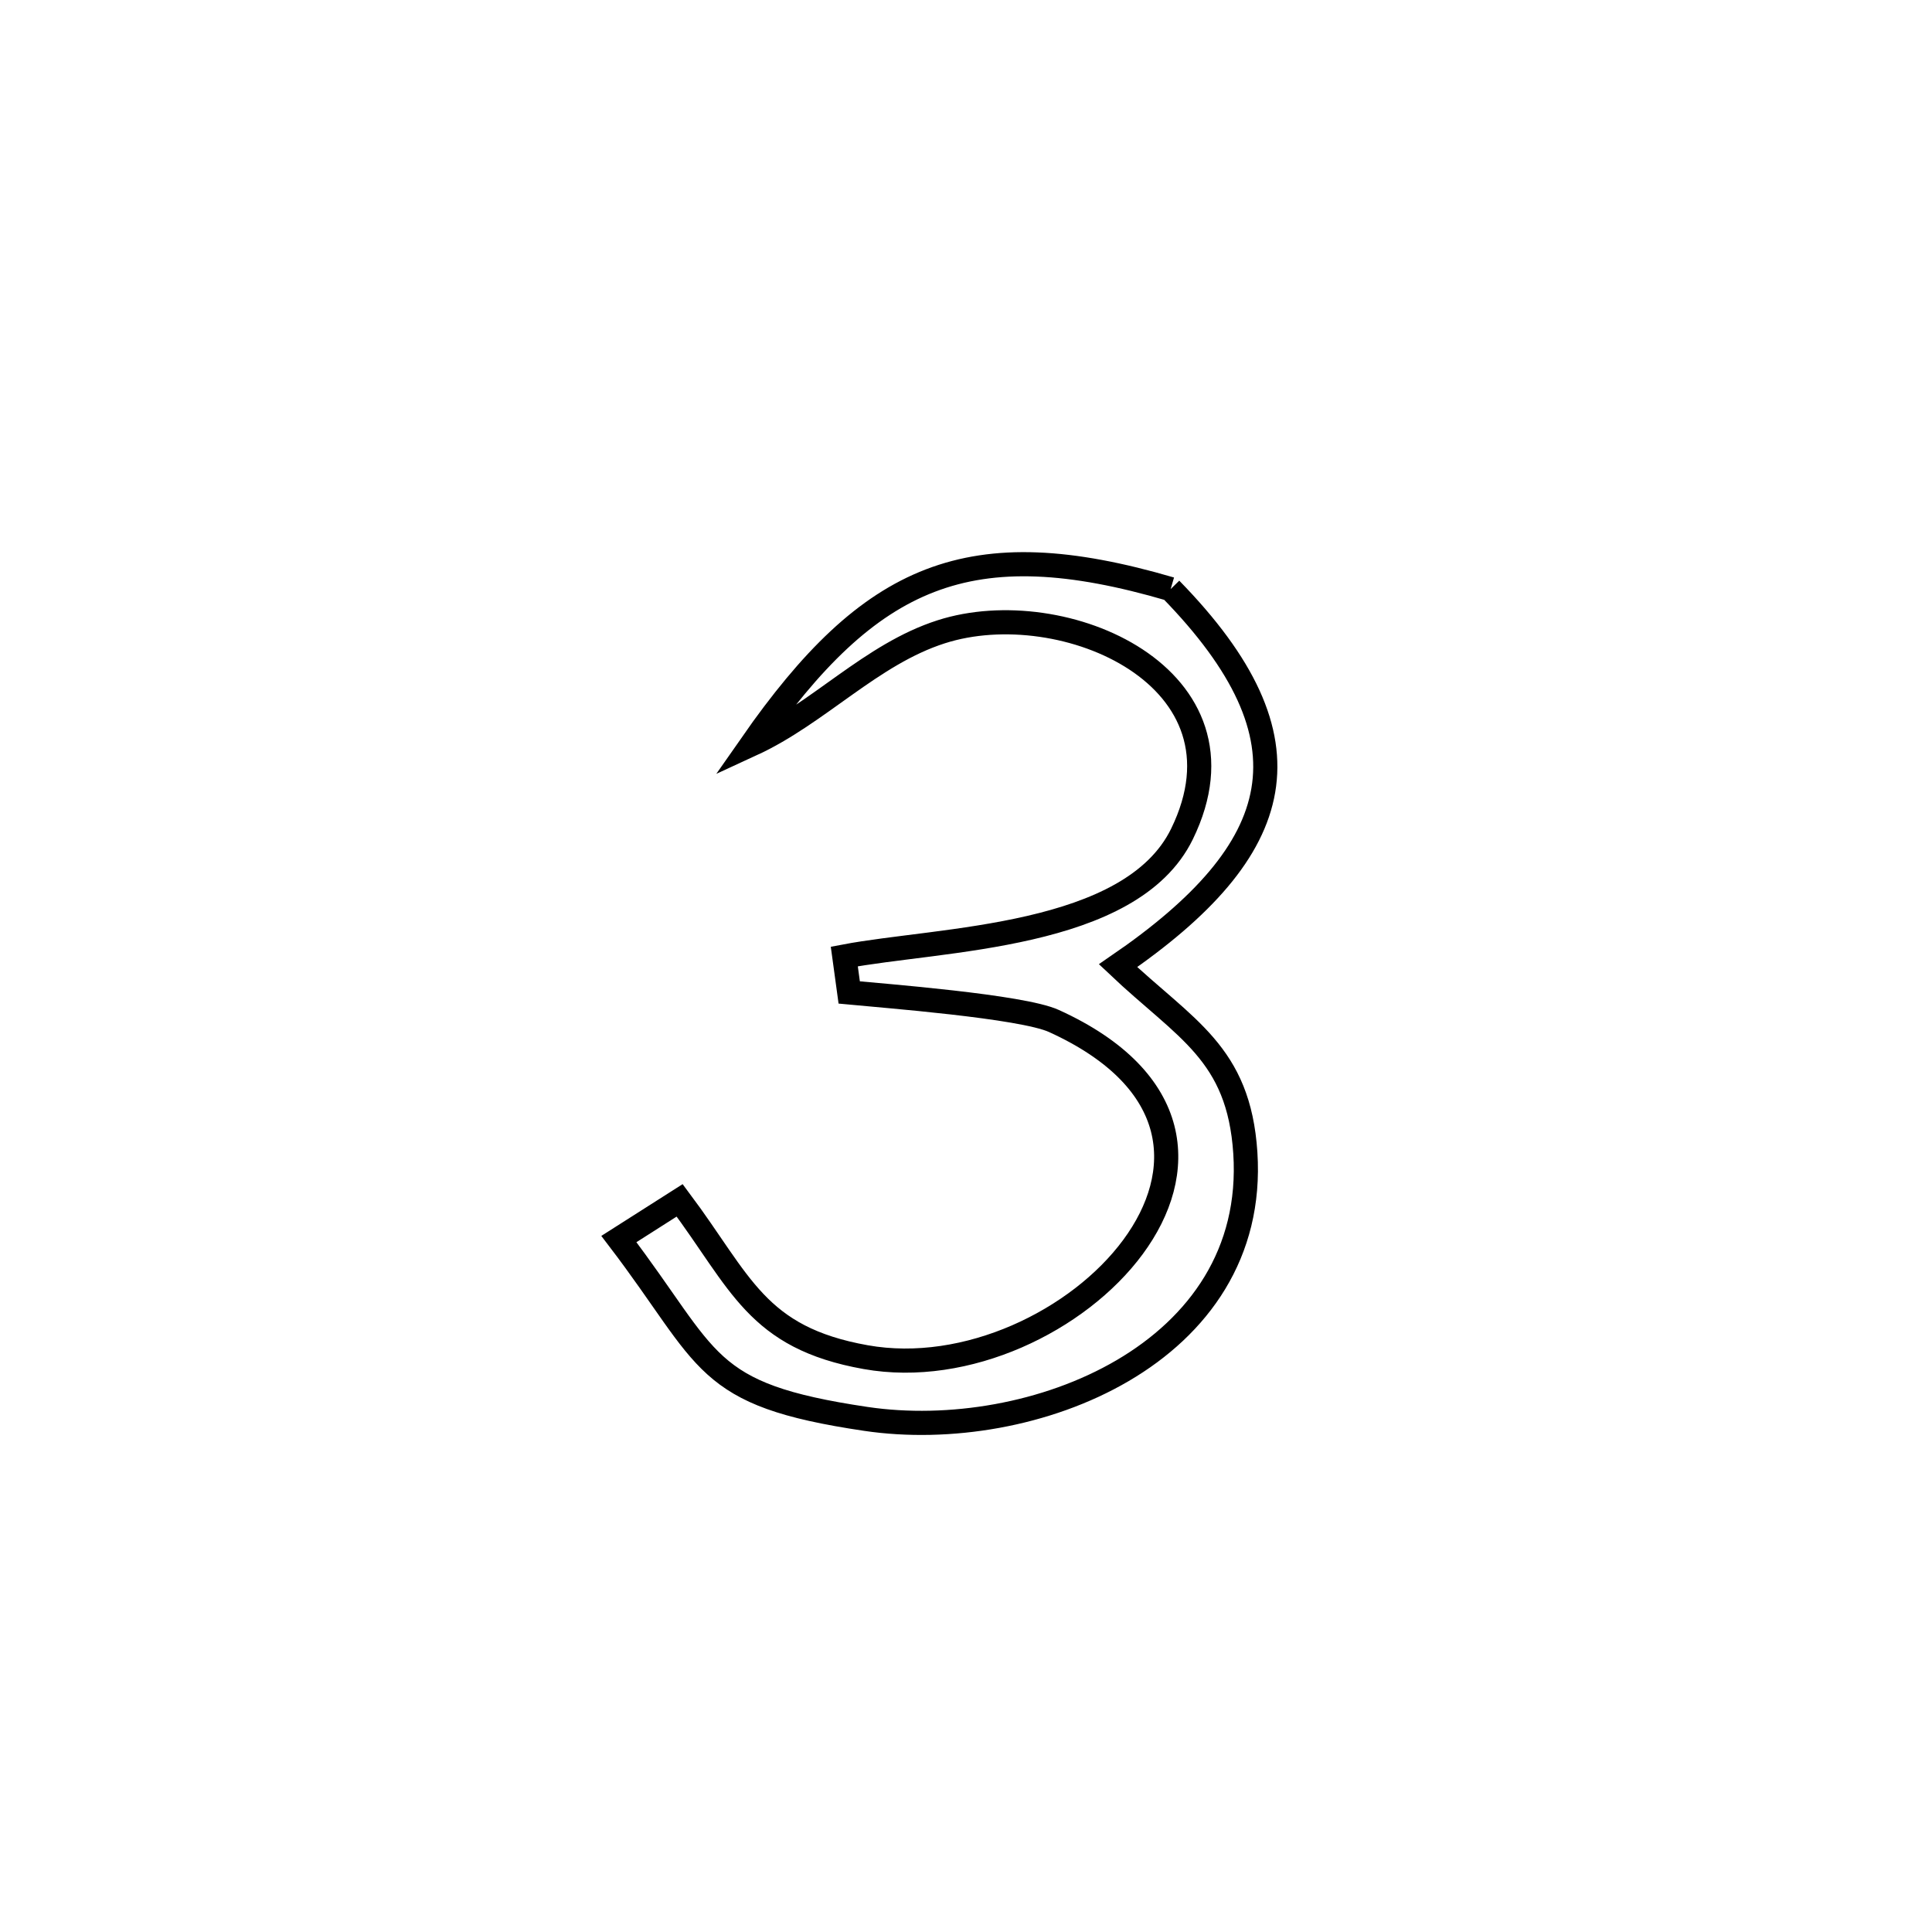 <svg xmlns="http://www.w3.org/2000/svg" viewBox="0.0 0.0 24.0 24.0" height="200px" width="200px"><path fill="none" stroke="black" stroke-width=".3" stroke-opacity="1.0"  filling="0" d="M14.542 7.318 L14.542 7.318 C16.374 9.194 15.997 10.551 13.889 11.996 L13.889 11.996 C14.726 12.788 15.389 13.079 15.47 14.322 C15.632 16.821 12.818 17.932 10.756 17.626 C8.711 17.323 8.84 16.903 7.688 15.392 L7.688 15.392 C7.94 15.232 8.191 15.071 8.443 14.911 L8.443 14.911 C9.206 15.931 9.395 16.617 10.754 16.859 C13.259 17.306 16.325 14.154 13.092 12.683 C12.693 12.501 10.962 12.369 10.549 12.329 L10.549 12.329 C10.528 12.18 10.508 12.031 10.488 11.882 L10.488 11.882 C11.674 11.656 14.048 11.662 14.683 10.36 C15.632 8.415 13.208 7.362 11.693 7.848 C10.823 8.126 10.167 8.864 9.337 9.246 L9.337 9.246 C10.814 7.128 12.041 6.585 14.542 7.318 L14.542 7.318"></path></svg>